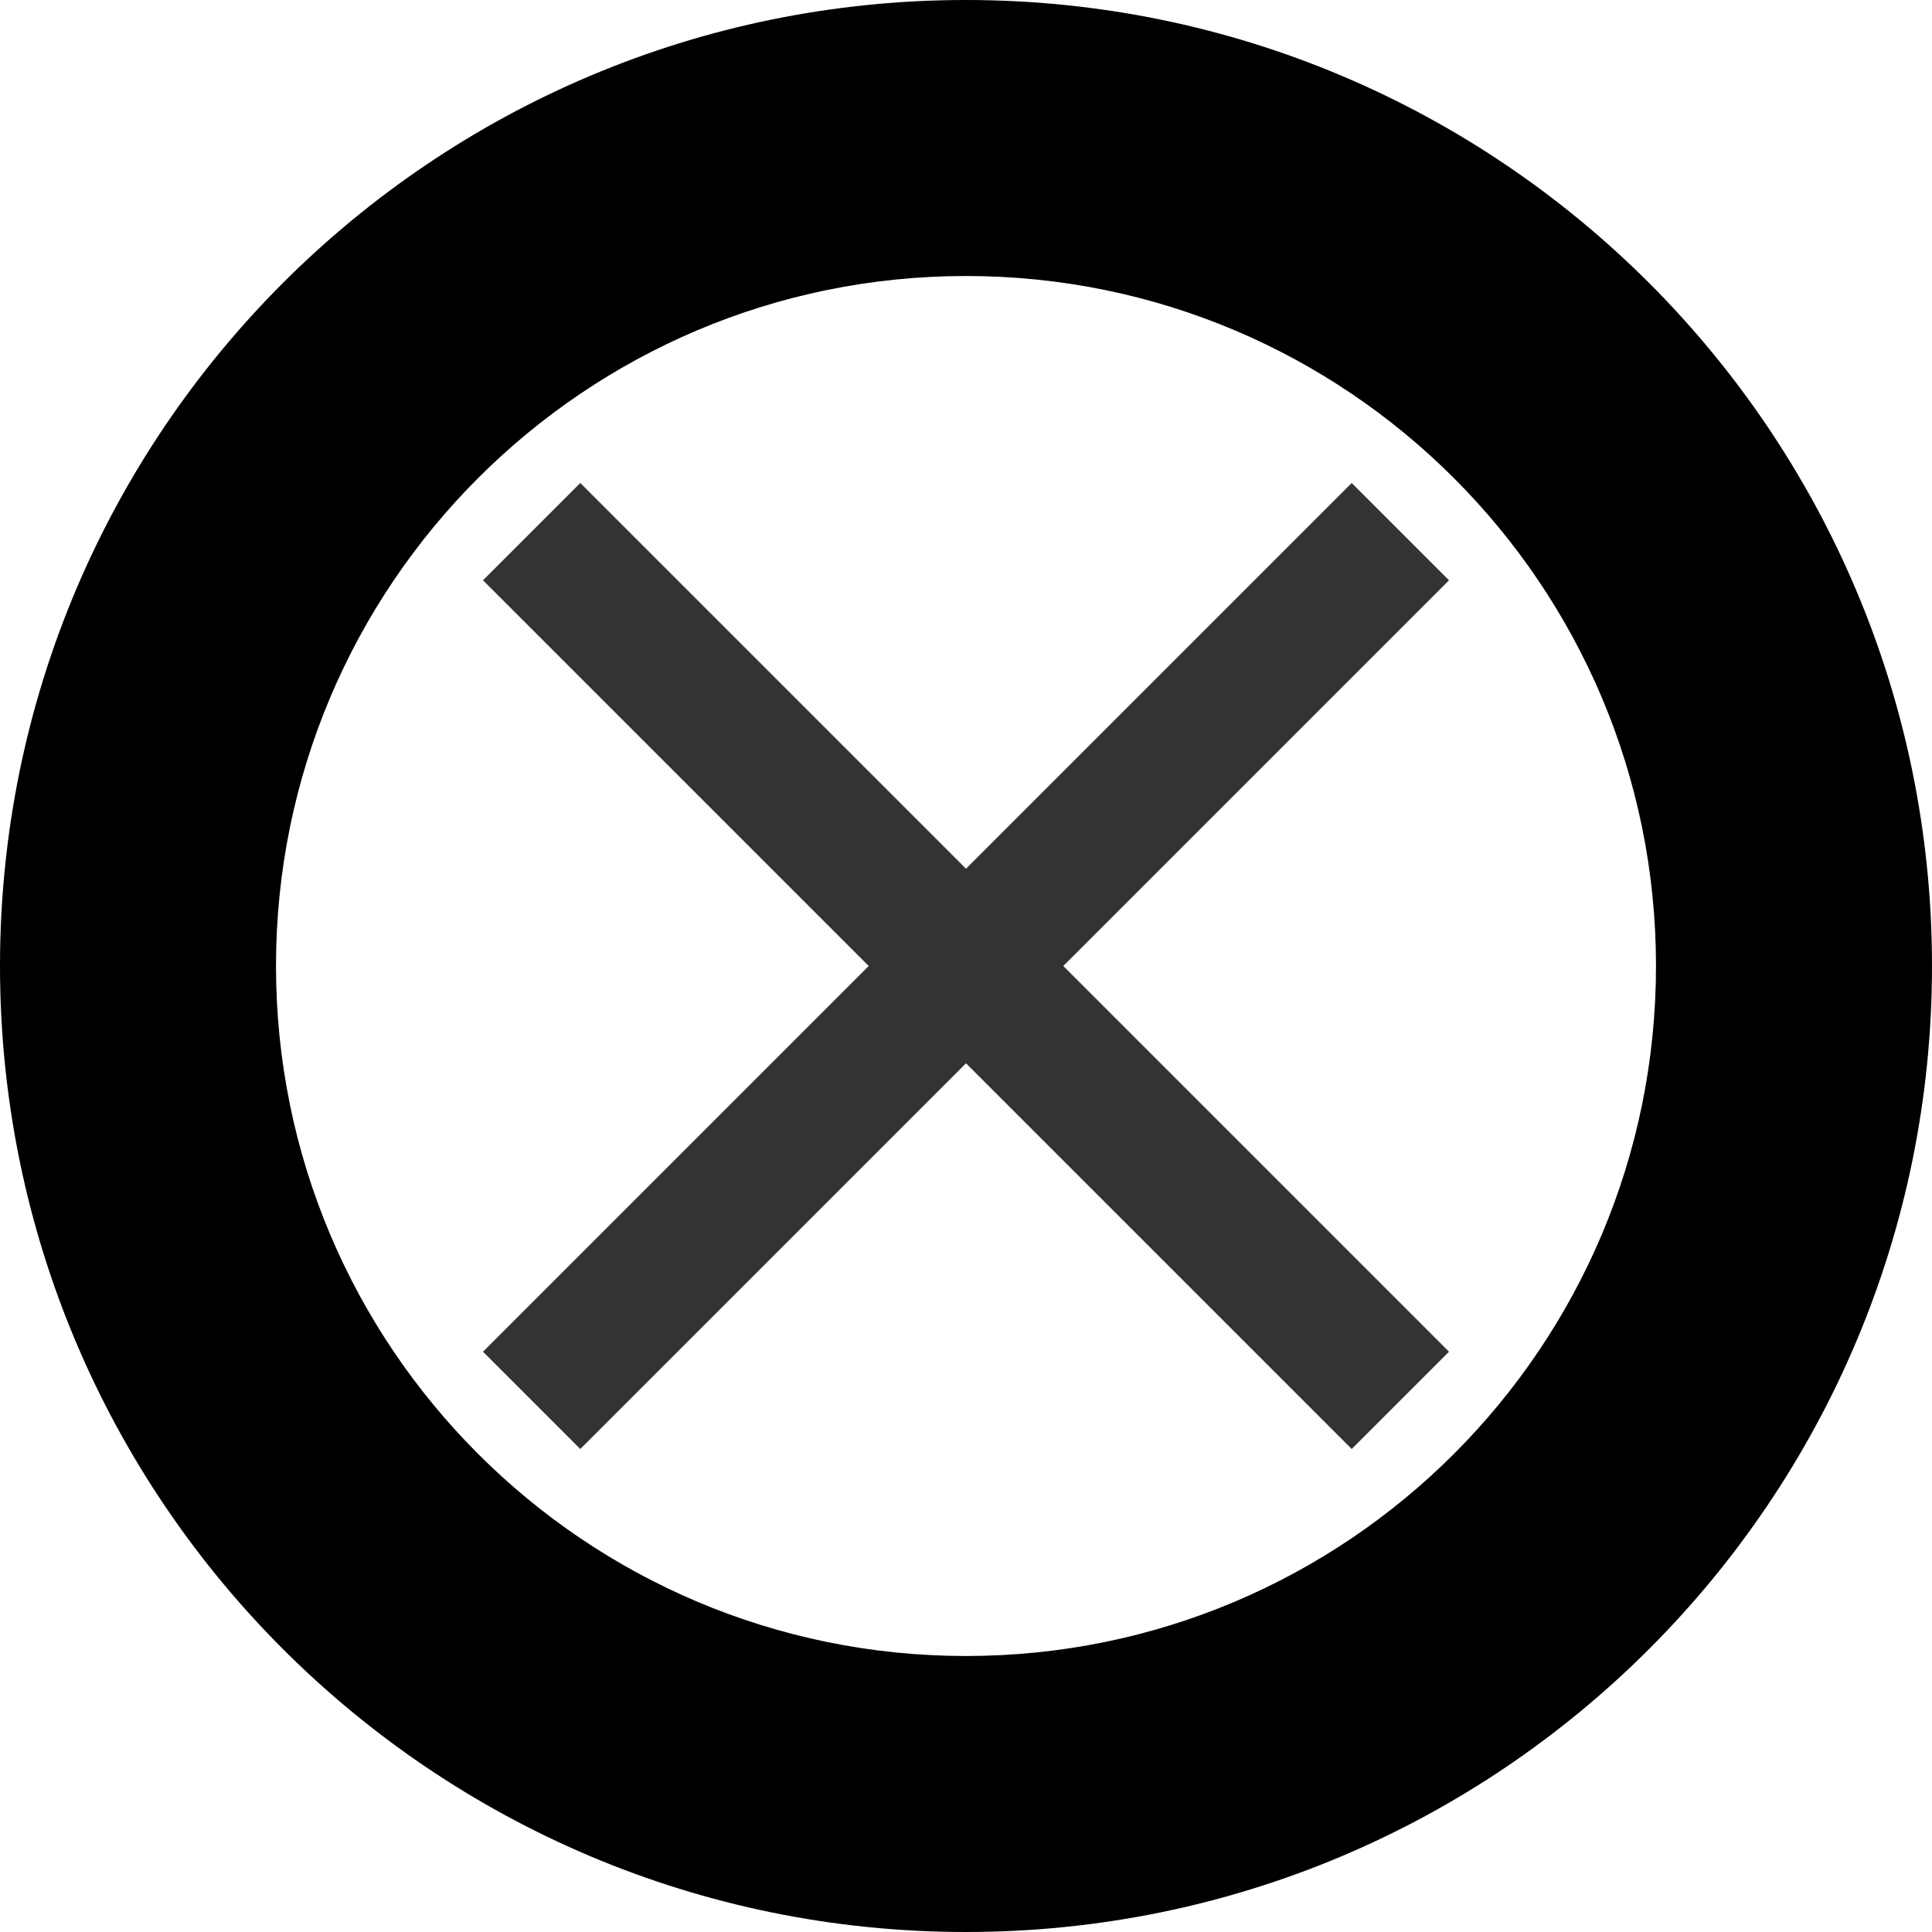 <svg width="28" height="28" viewBox="0 0 28 28" fill="none" xmlns="http://www.w3.org/2000/svg">
<g id="clear_24px">
<path id="icon/content/clear_24px" d="M21 8.41L19.59 7L14 12.59L8.41 7L7 8.41L12.59 14L7 19.59L8.41 21L14 15.41L19.59 21L21 19.59L15.41 14L21 8.41Z" fill="#333333"/>
<path d="M14 24C8.477 24 4 19.523 4 14H0C0 21.732 6.268 28 14 28V24ZM24 14C24 19.523 19.523 24 14 24V28C21.732 28 28 21.732 28 14H24ZM14 4C19.523 4 24 8.477 24 14H28C28 6.268 21.732 0 14 0V4ZM14 0C6.268 0 0 6.268 0 14H4C4 8.477 8.477 4 14 4V0Z" fill="black"/>
</g>
</svg>
